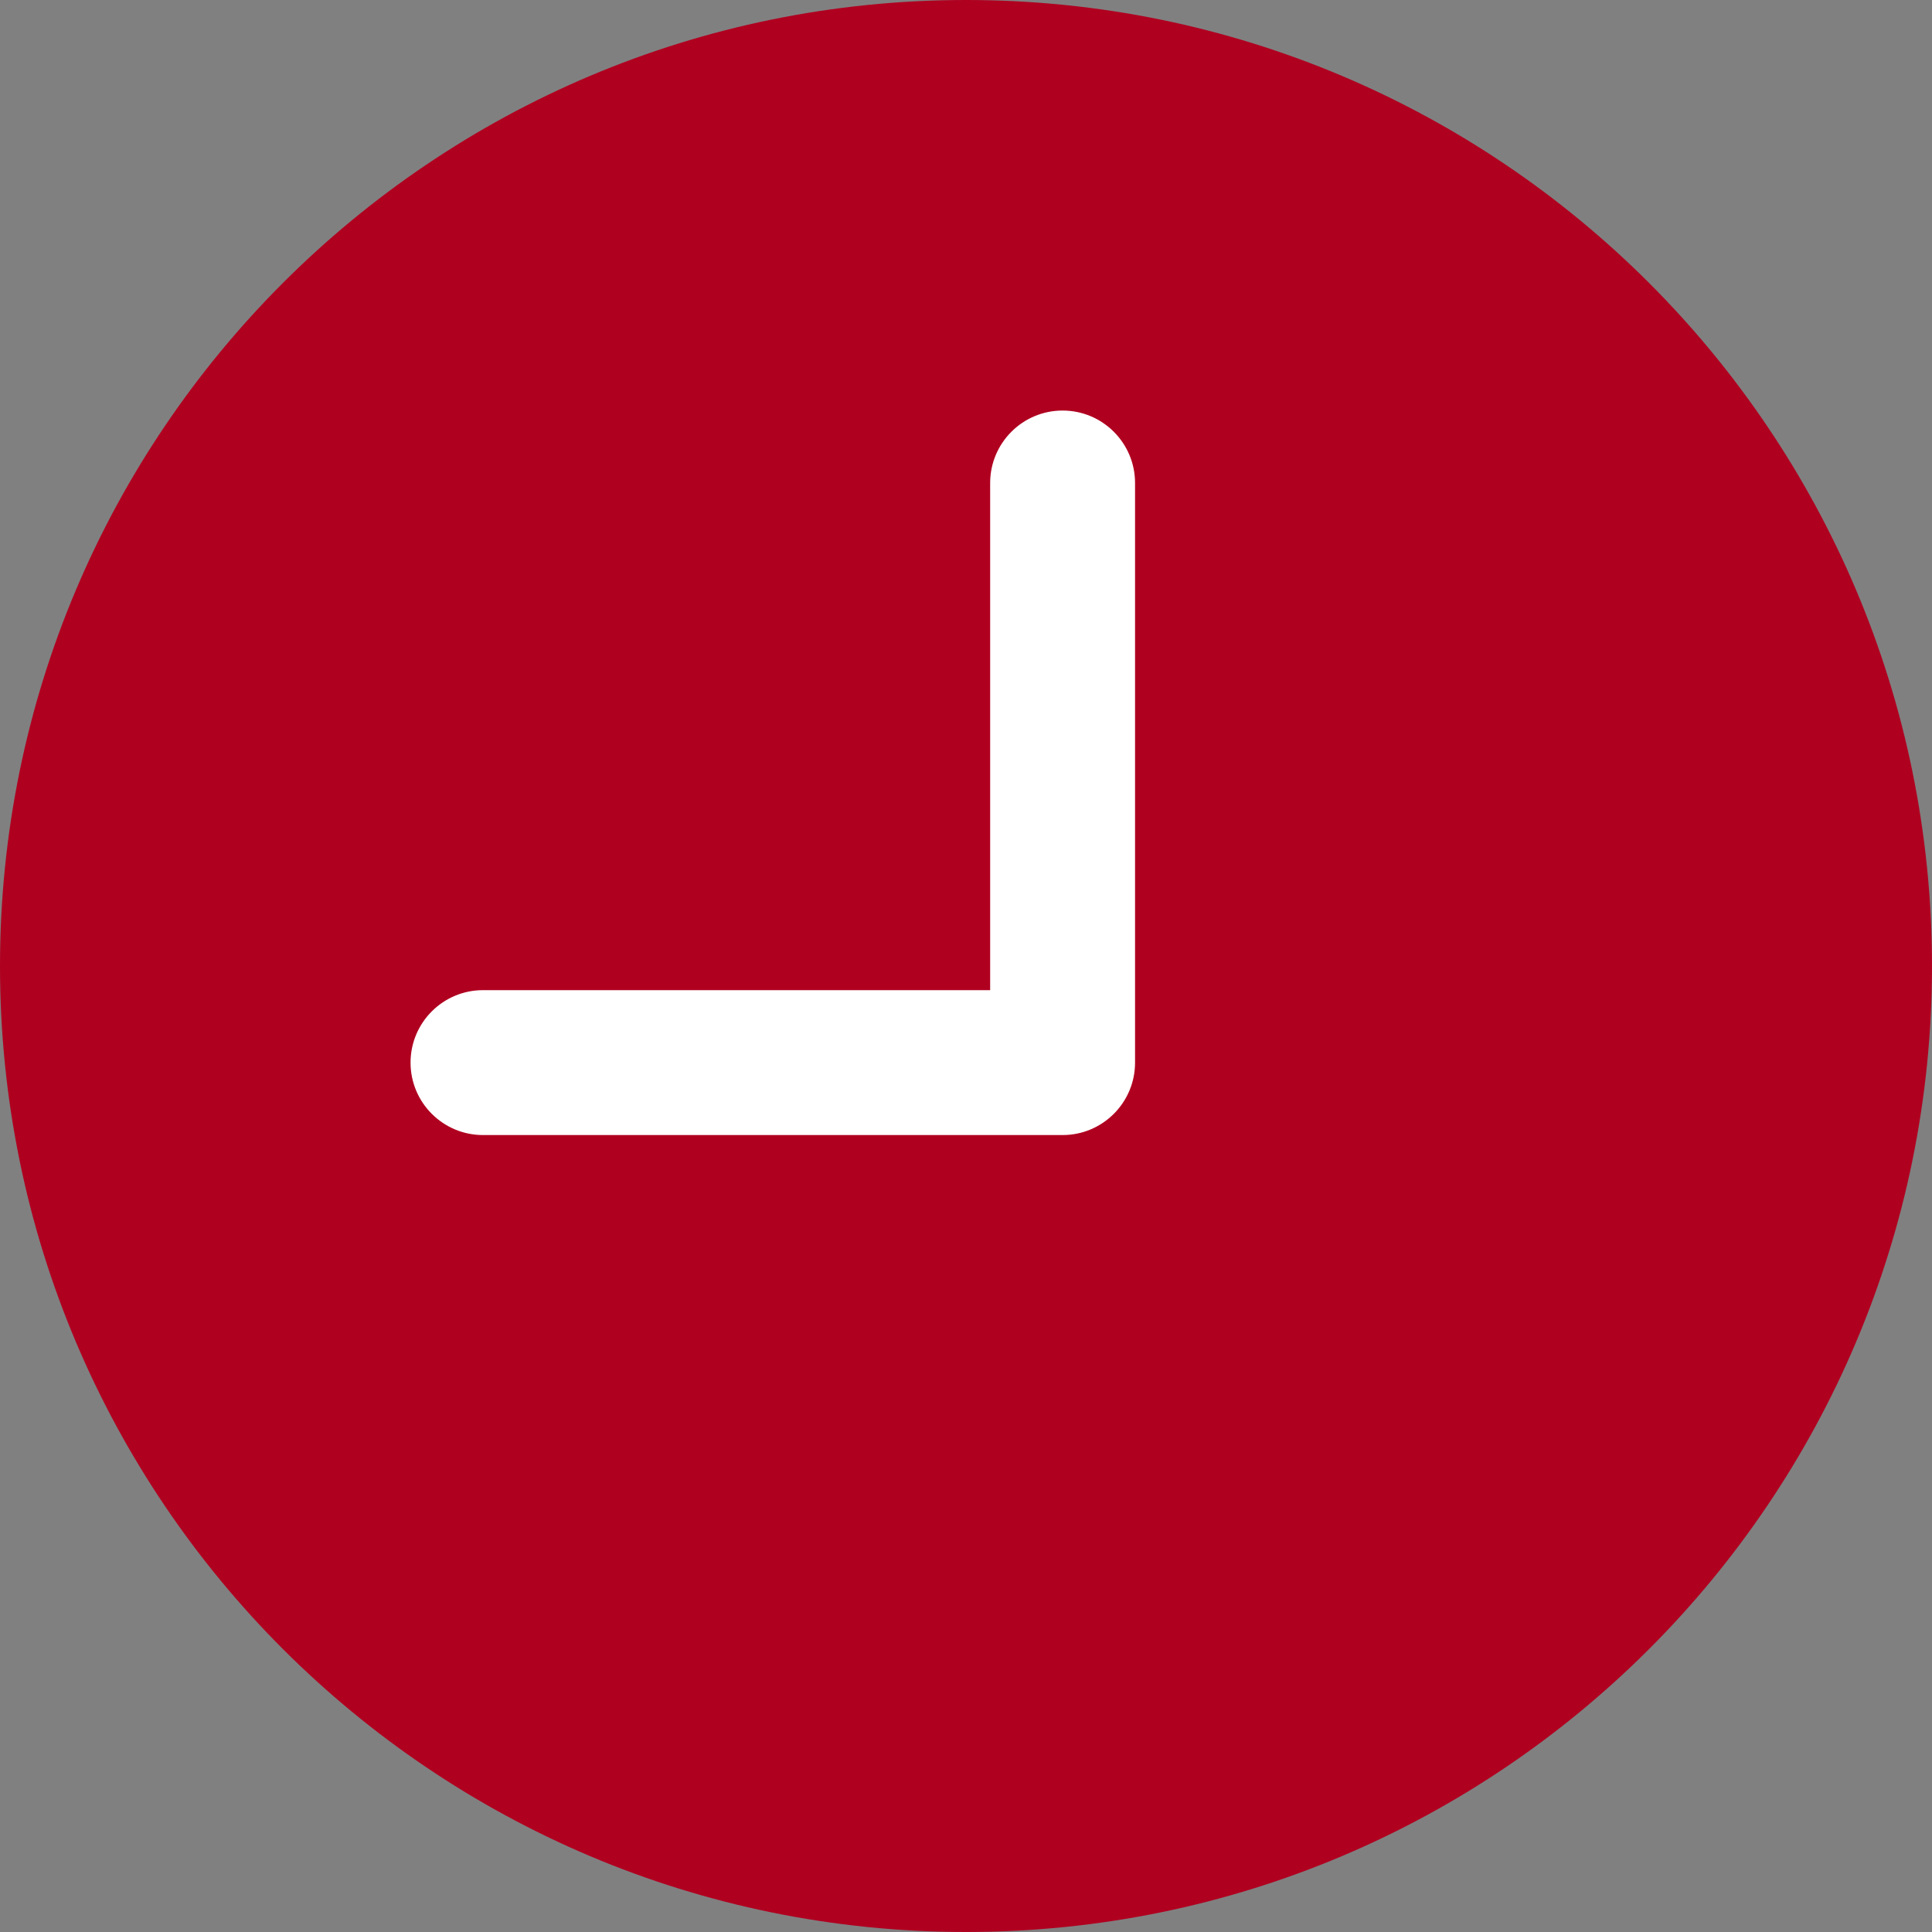 <svg width="20" height="20" viewBox="0 0 20 20" fill="none" xmlns="http://www.w3.org/2000/svg">
<rect x="0" y="0" width="20" height="20" fill="#808080" stroke="none"/>
<path d="M20 10C20 15.523 15.523 20 10 20C4.477 20 0 15.523 0 10C0 4.477 4.477 0 10 0C15.523 0 20 4.477 20 10Z" fill="#B00020"/>
<path fill-rule="evenodd" clip-rule="evenodd" d="M11 4.25C11.414 4.25 11.75 4.586 11.75 5V11C11.75 11.414 11.414 11.75 11 11.75H5C4.586 11.75 4.25 11.414 4.25 11C4.25 10.586 4.586 10.25 5 10.25H10.25V5C10.25 4.586 10.586 4.25 11 4.25Z" fill="white"/>
</svg>
